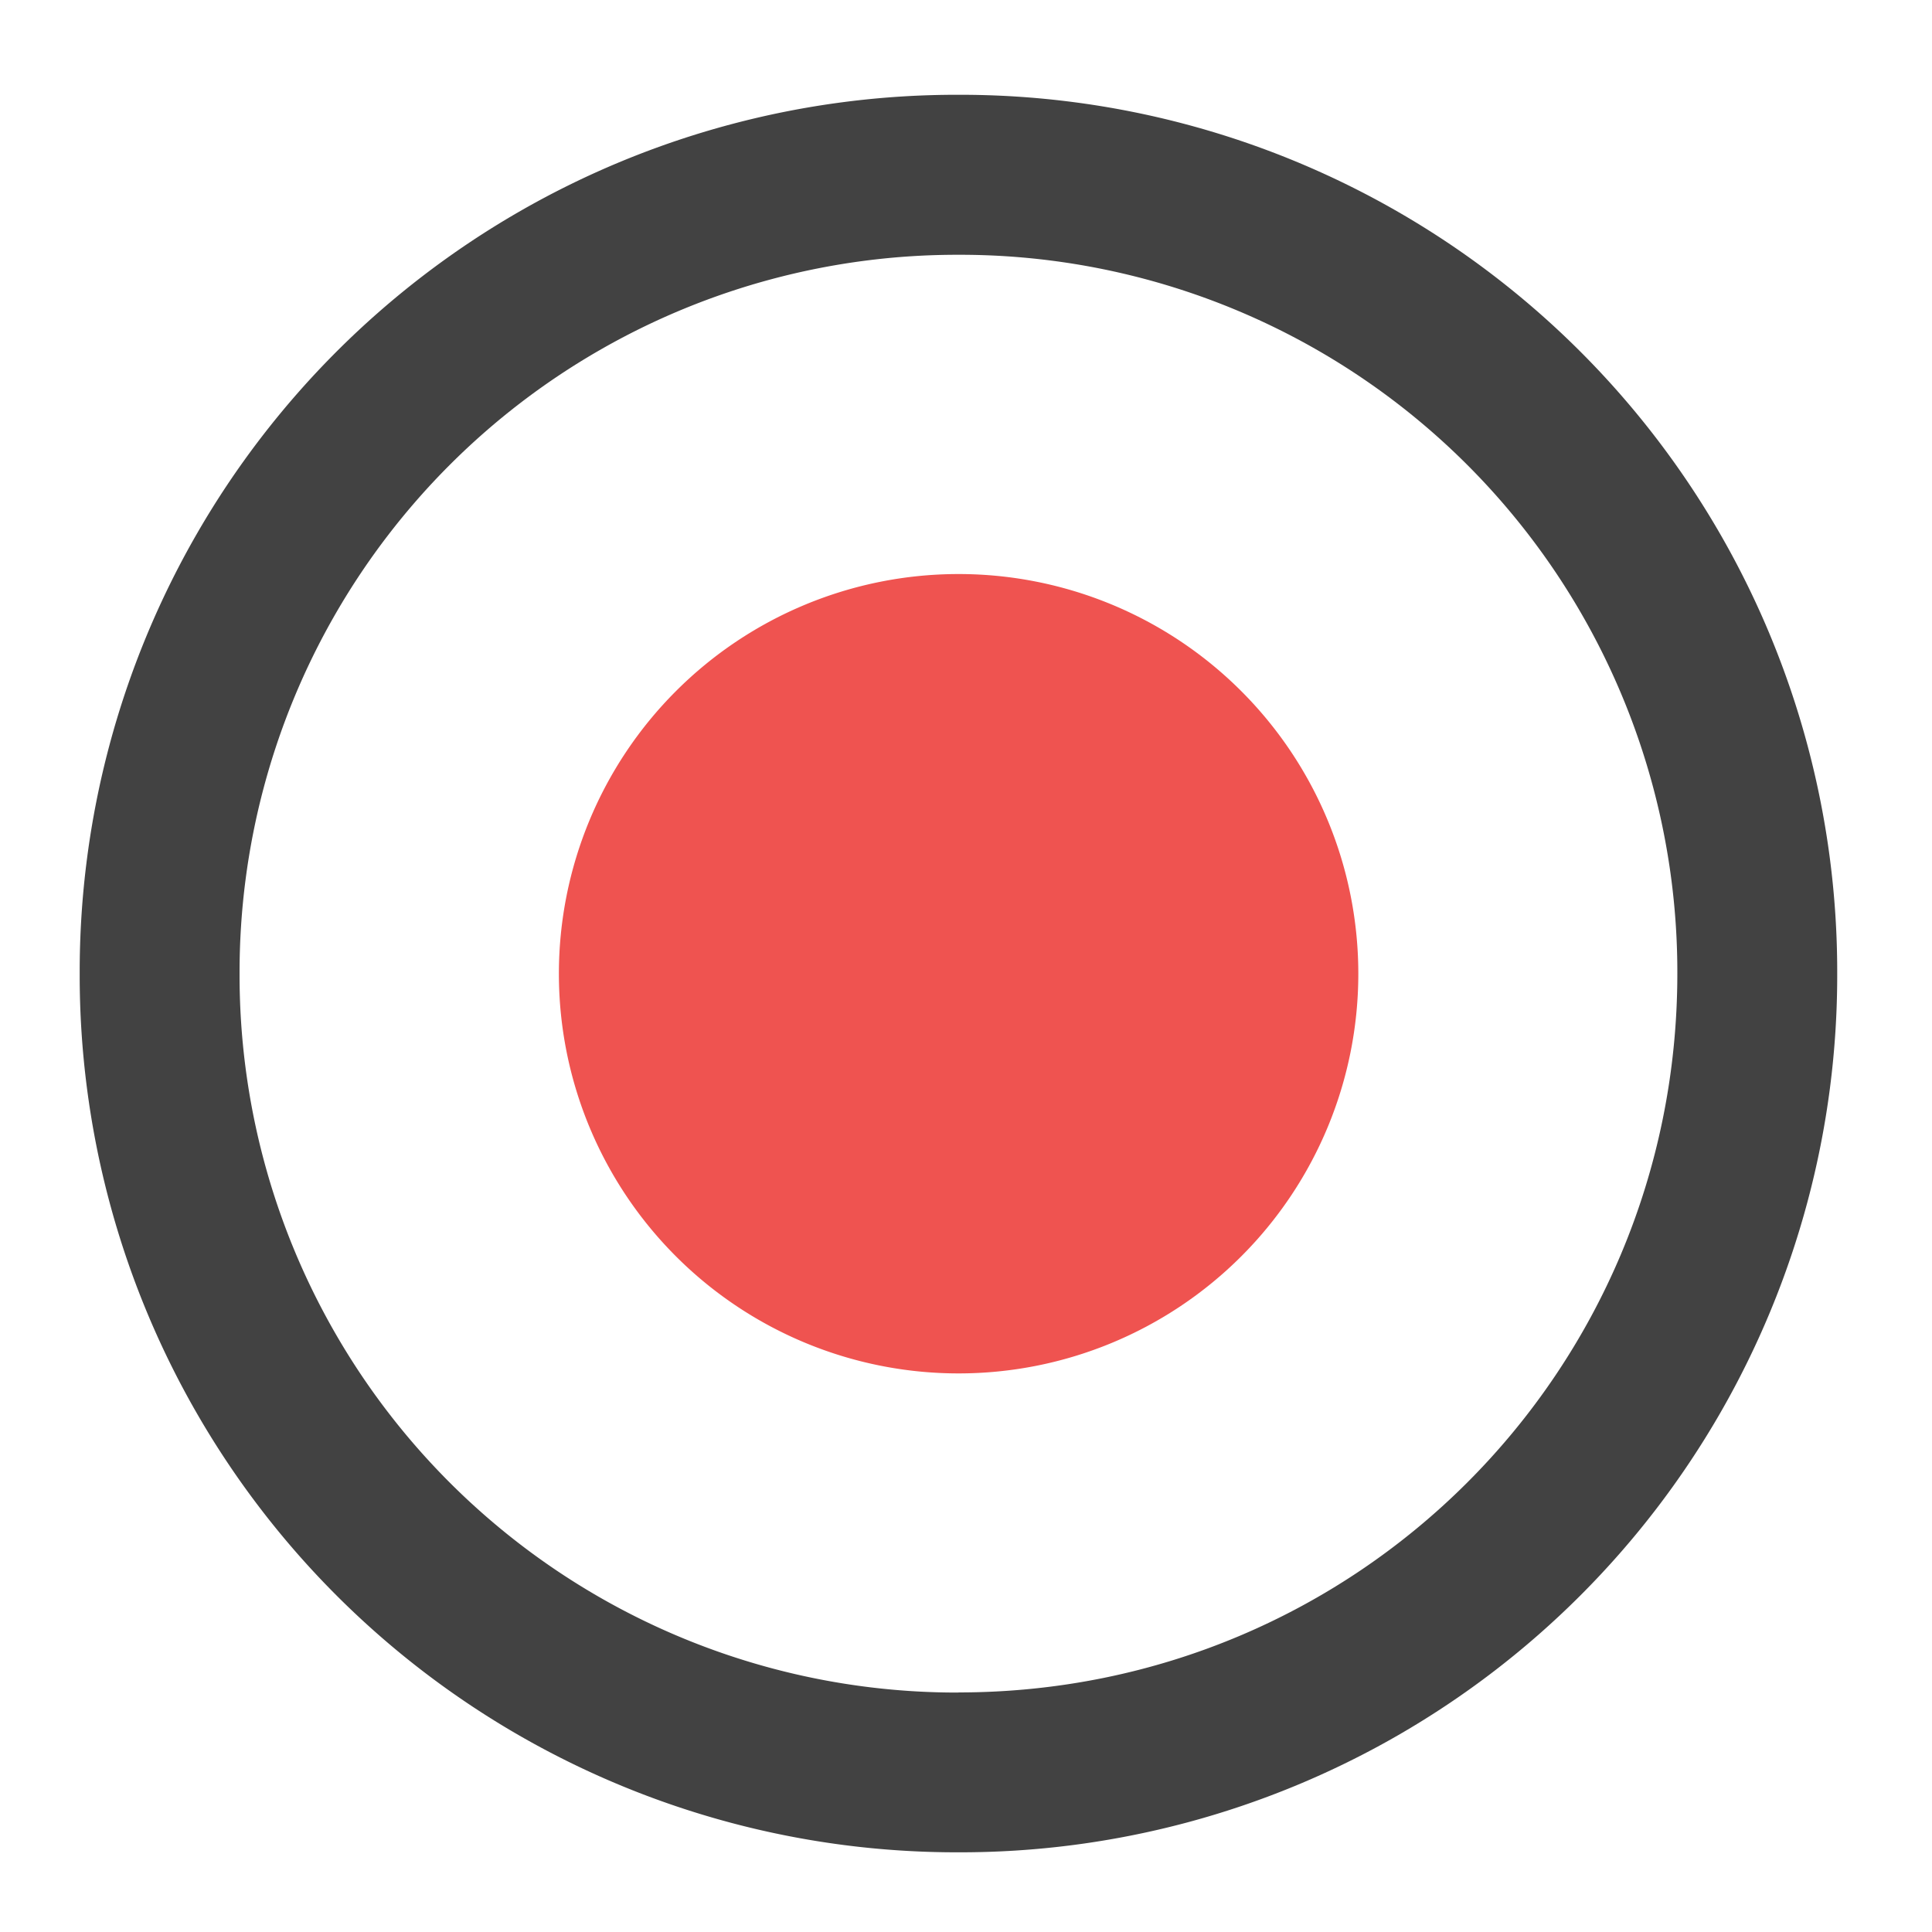 <svg xmlns="http://www.w3.org/2000/svg" width="16pt" height="16pt" viewBox="0 0 16 16"><path d="M7.938 15.34A7.262 7.262 0 0 1 .66 8.063 7.262 7.262 0 0 1 7.937.785a7.262 7.262 0 0 1 7.278 7.277 7.262 7.262 0 0 1-7.277 7.278zm0-1.324c3.3 0 5.953-2.653 5.953-5.954A5.94 5.94 0 0 0 7.937 2.11a5.942 5.942 0 0 0-5.953 5.954 5.94 5.94 0 0 0 5.954 5.953zm0 0" fill="#424242"/><path d="M7.938 4.754a3.308 3.308 0 1 1 .002 6.62 3.308 3.308 0 0 1-.003-6.62zm0 0" fill="#ef5350"/></svg>